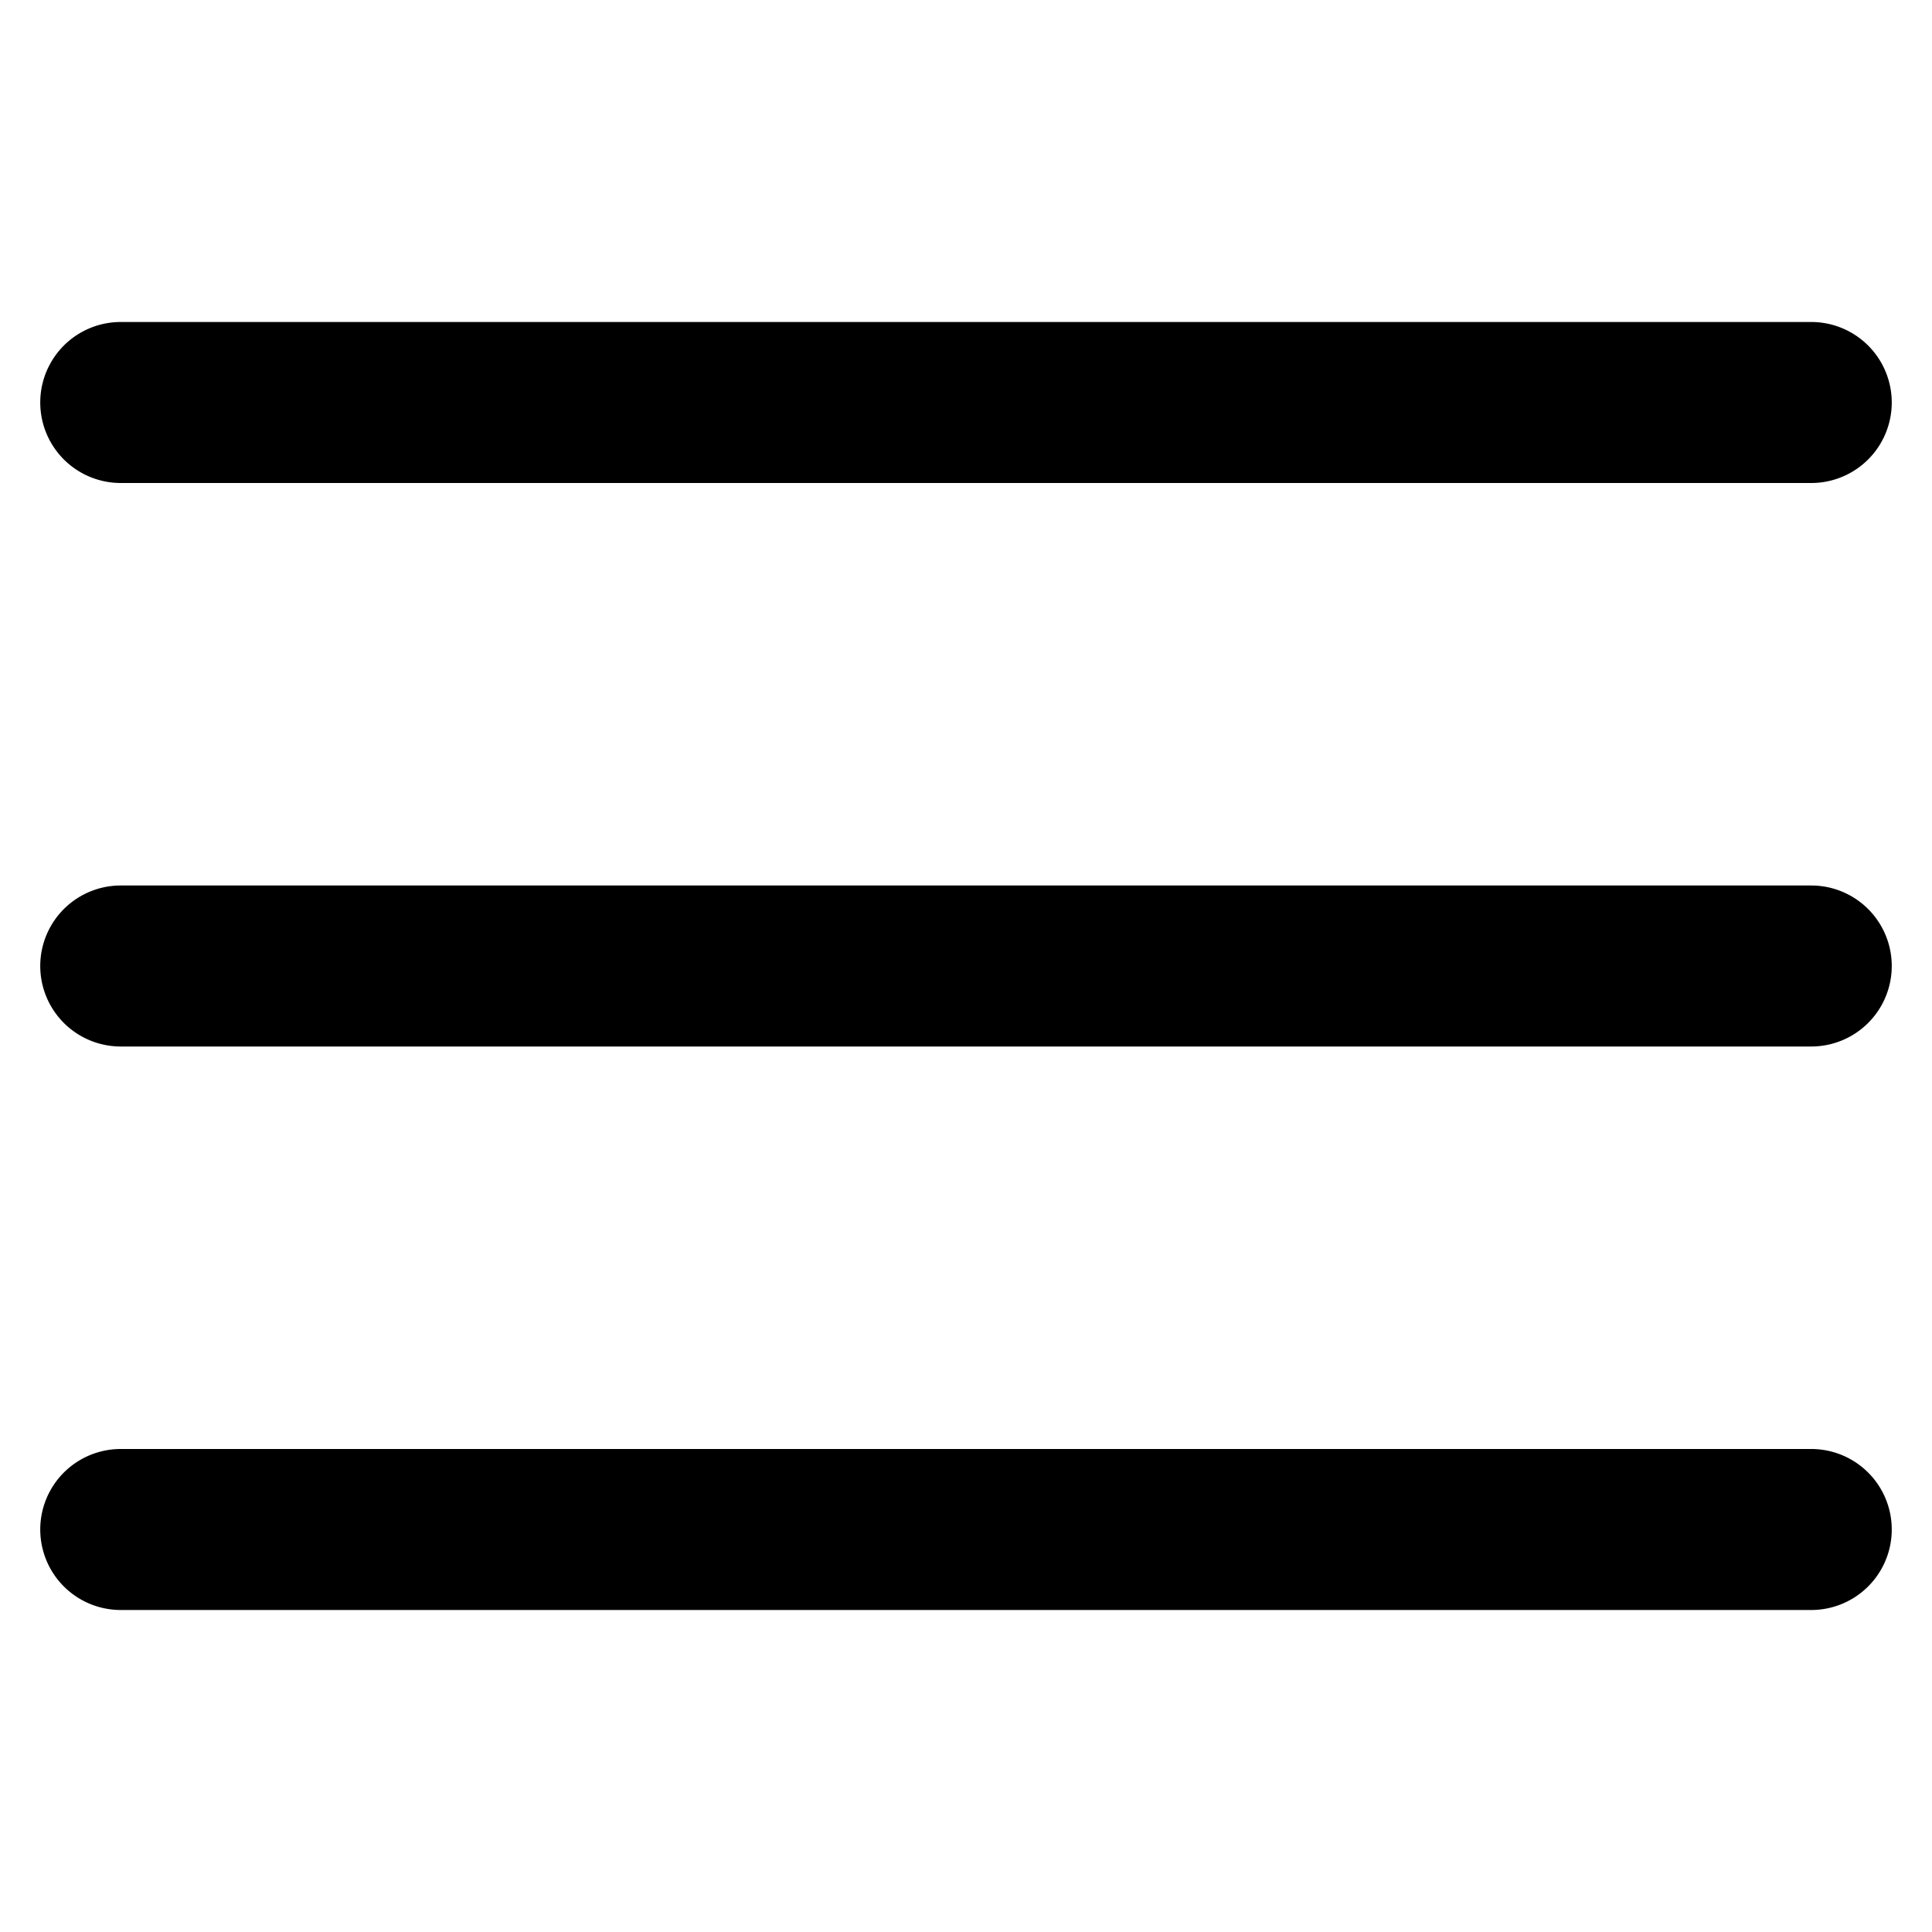 <svg xmlns="http://www.w3.org/2000/svg" viewBox="0 0 24 24" width="512" height="512" fill="currentColor"><path d="M22.5,11H1.5a1,1,0,0,0,0,2h21a1,1,0,0,0,0-2Z"/><path d="M1.5,6h21a1,1,0,0,0,0-2H1.5a1,1,0,0,0,0,2Z"/><path d="M22.5,18H1.5a1,1,0,0,0,0,2h21a1,1,0,0,0,0-2Z"/></svg>

